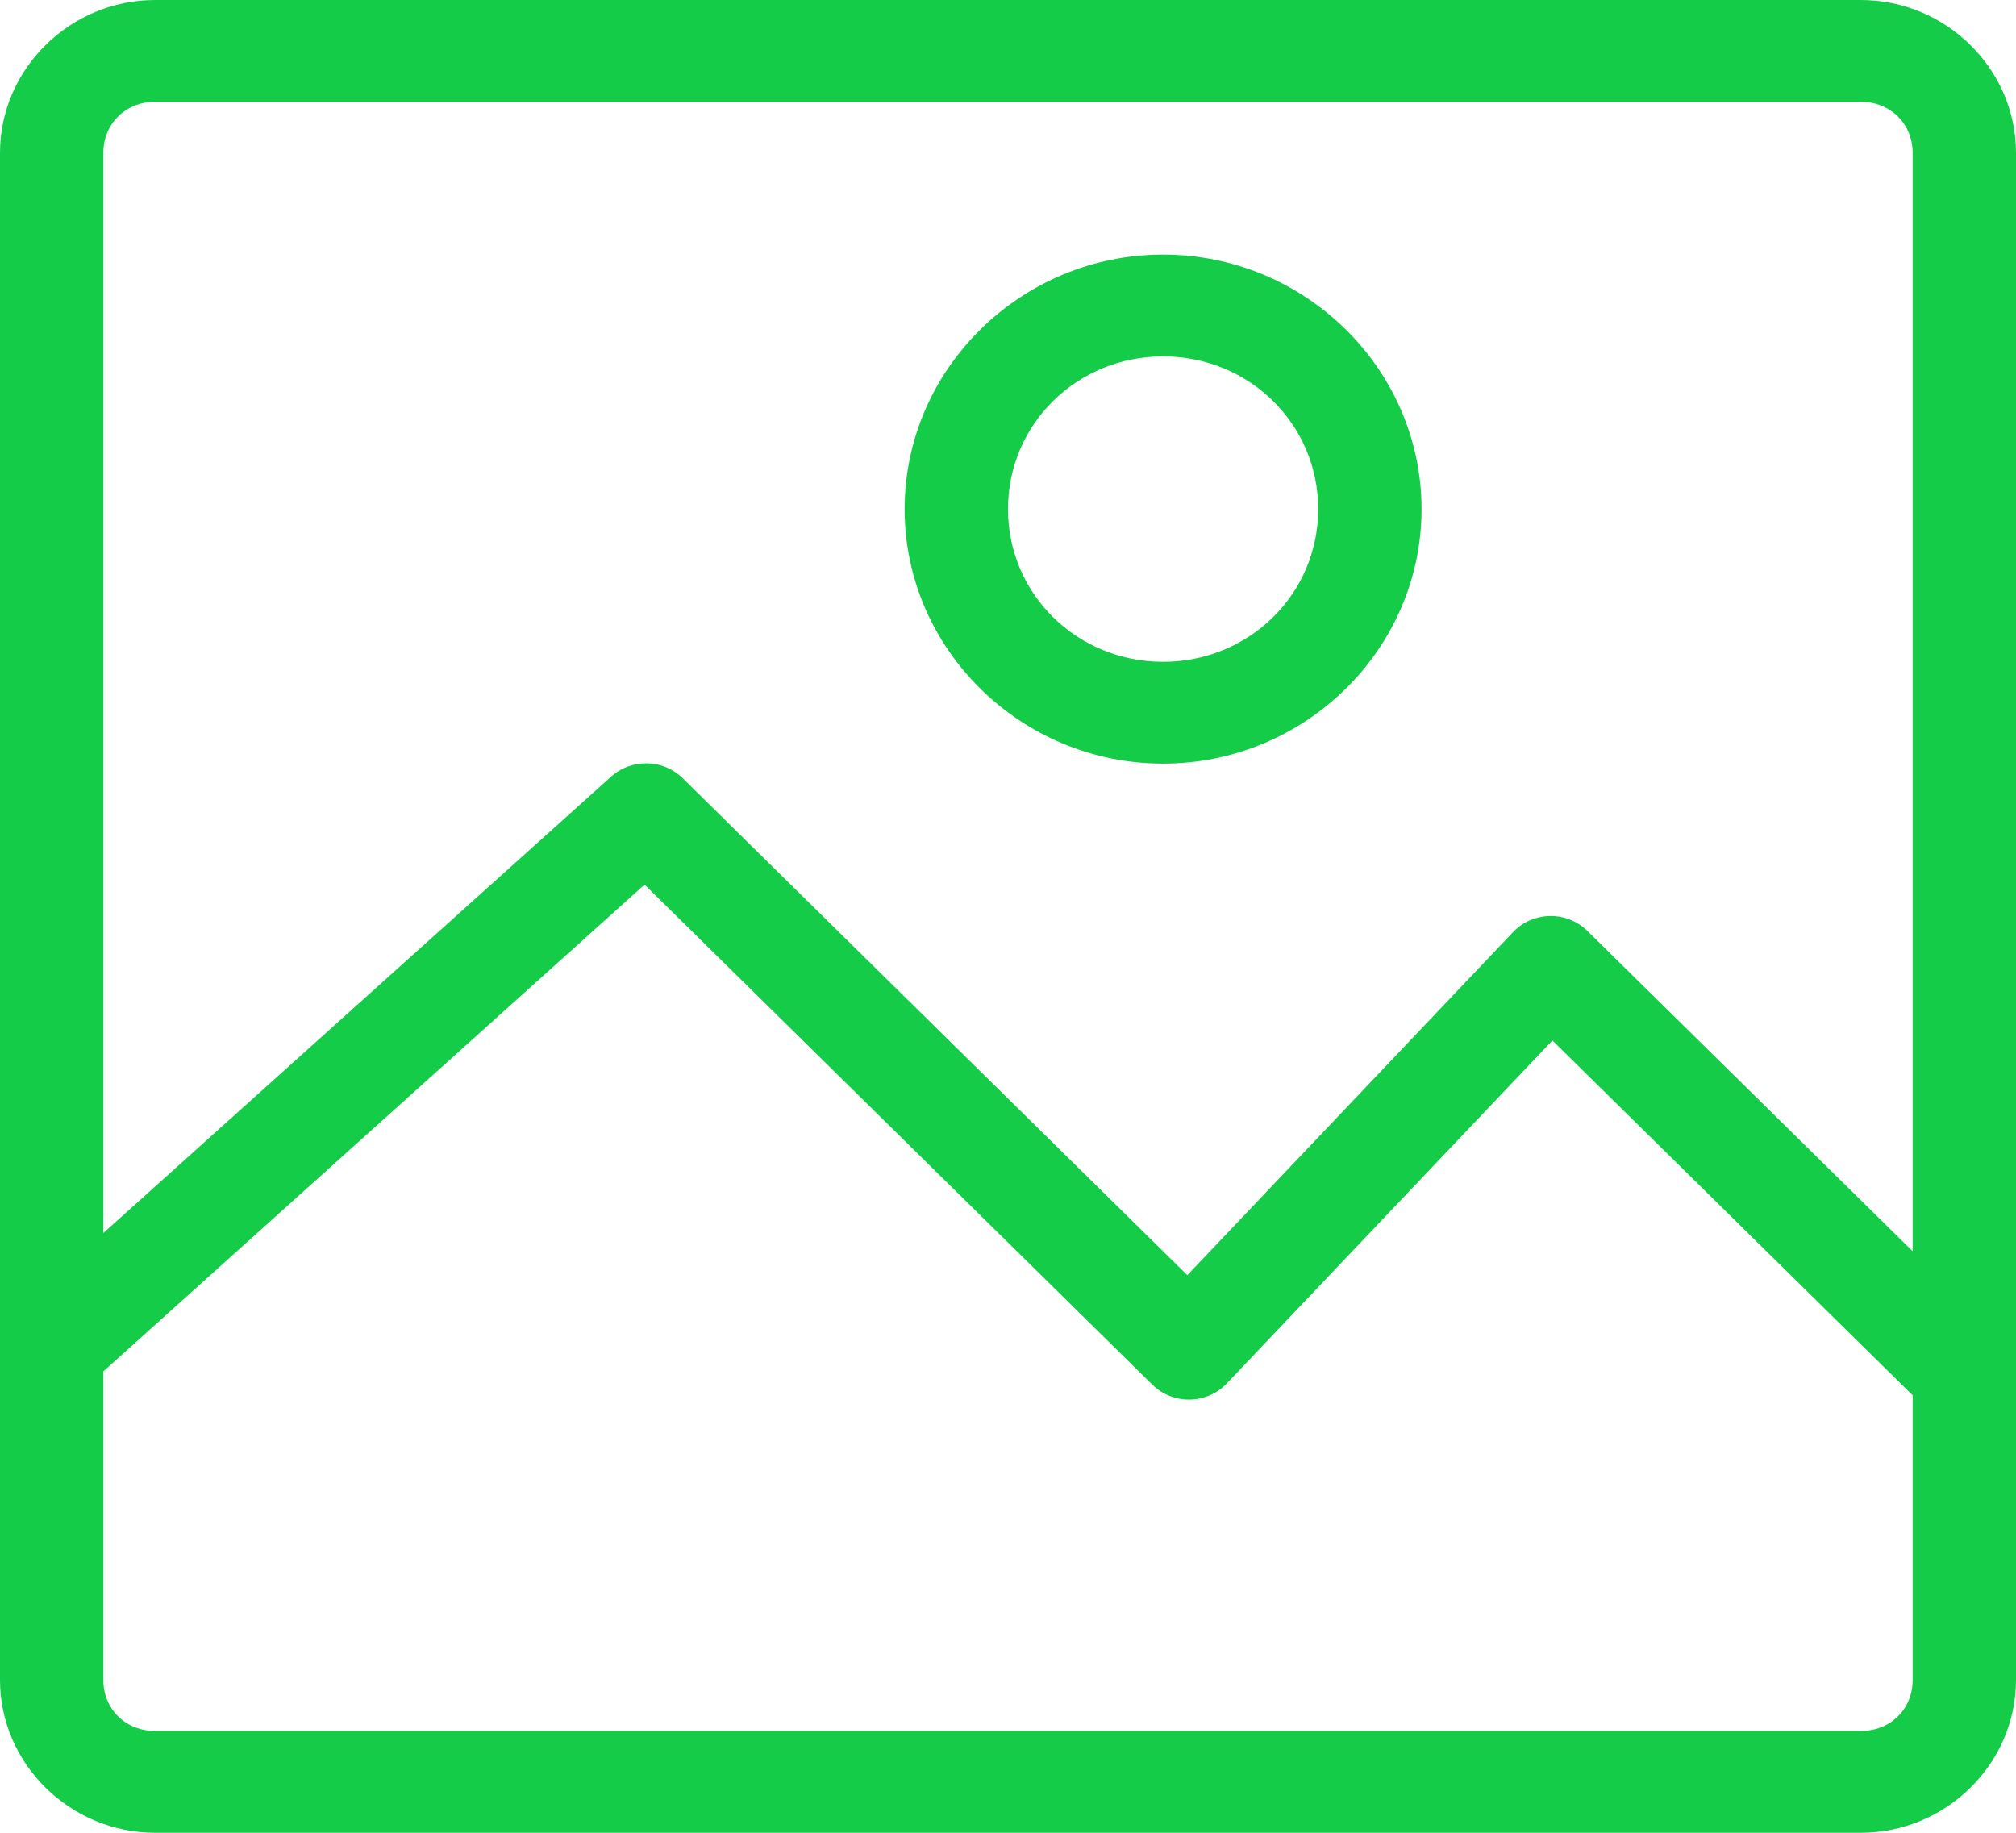 <svg width="22" height="20" viewBox="0 0 22 20" version="1.1" xmlns="http://www.w3.org/2000/svg" xmlns:xlink="http://www.w3.org/1999/xlink">
<g id="Canvas" fill="none">
<g id="np_photo_757280_000000">
<g id="Vector">
<path d="M 1.692 0C 0.765 0 0 0.753 0 1.667L 0 18.333C 0 19.247 0.765 20 1.692 20L 20.308 20C 21.235 20 22 19.247 22 18.333L 22 1.667C 22 0.753 21.235 0 20.308 0L 1.692 0ZM 1.692 1.111L 20.308 1.111C 20.629 1.111 20.872 1.35 20.872 1.667L 20.872 13.654L 17.32 10.156C 17.211 10.05 17.063 9.992 16.911 9.996C 16.758 9.999 16.612 10.063 16.509 10.174L 12.957 13.915L 7.448 8.49C 7.327 8.372 7.158 8.315 6.99 8.333C 6.872 8.345 6.76 8.394 6.672 8.472L 1.128 13.455L 1.128 1.667C 1.128 1.35 1.371 1.111 1.692 1.111ZM 12.692 2.778C 11.141 2.778 9.872 4.028 9.872 5.556C 9.872 7.083 11.141 8.333 12.692 8.333C 14.244 8.333 15.513 7.083 15.513 5.556C 15.513 4.028 14.244 2.778 12.692 2.778ZM 12.692 3.889C 13.633 3.889 14.385 4.629 14.385 5.556C 14.385 6.482 13.633 7.222 12.692 7.222C 11.751 7.222 11 6.482 11 5.556C 11 4.629 11.751 3.889 12.692 3.889ZM 7.034 9.653L 12.578 15.113C 12.687 15.218 12.835 15.277 12.986 15.273C 13.14 15.27 13.285 15.206 13.389 15.095L 16.941 11.354L 20.872 15.226L 20.872 18.334C 20.872 18.651 20.63 18.889 20.308 18.889L 1.693 18.889C 1.371 18.889 1.128 18.651 1.128 18.334L 1.128 14.965L 7.034 9.653Z" fill="#14CC48"/>
</g>
</g>
</g>
</svg>

